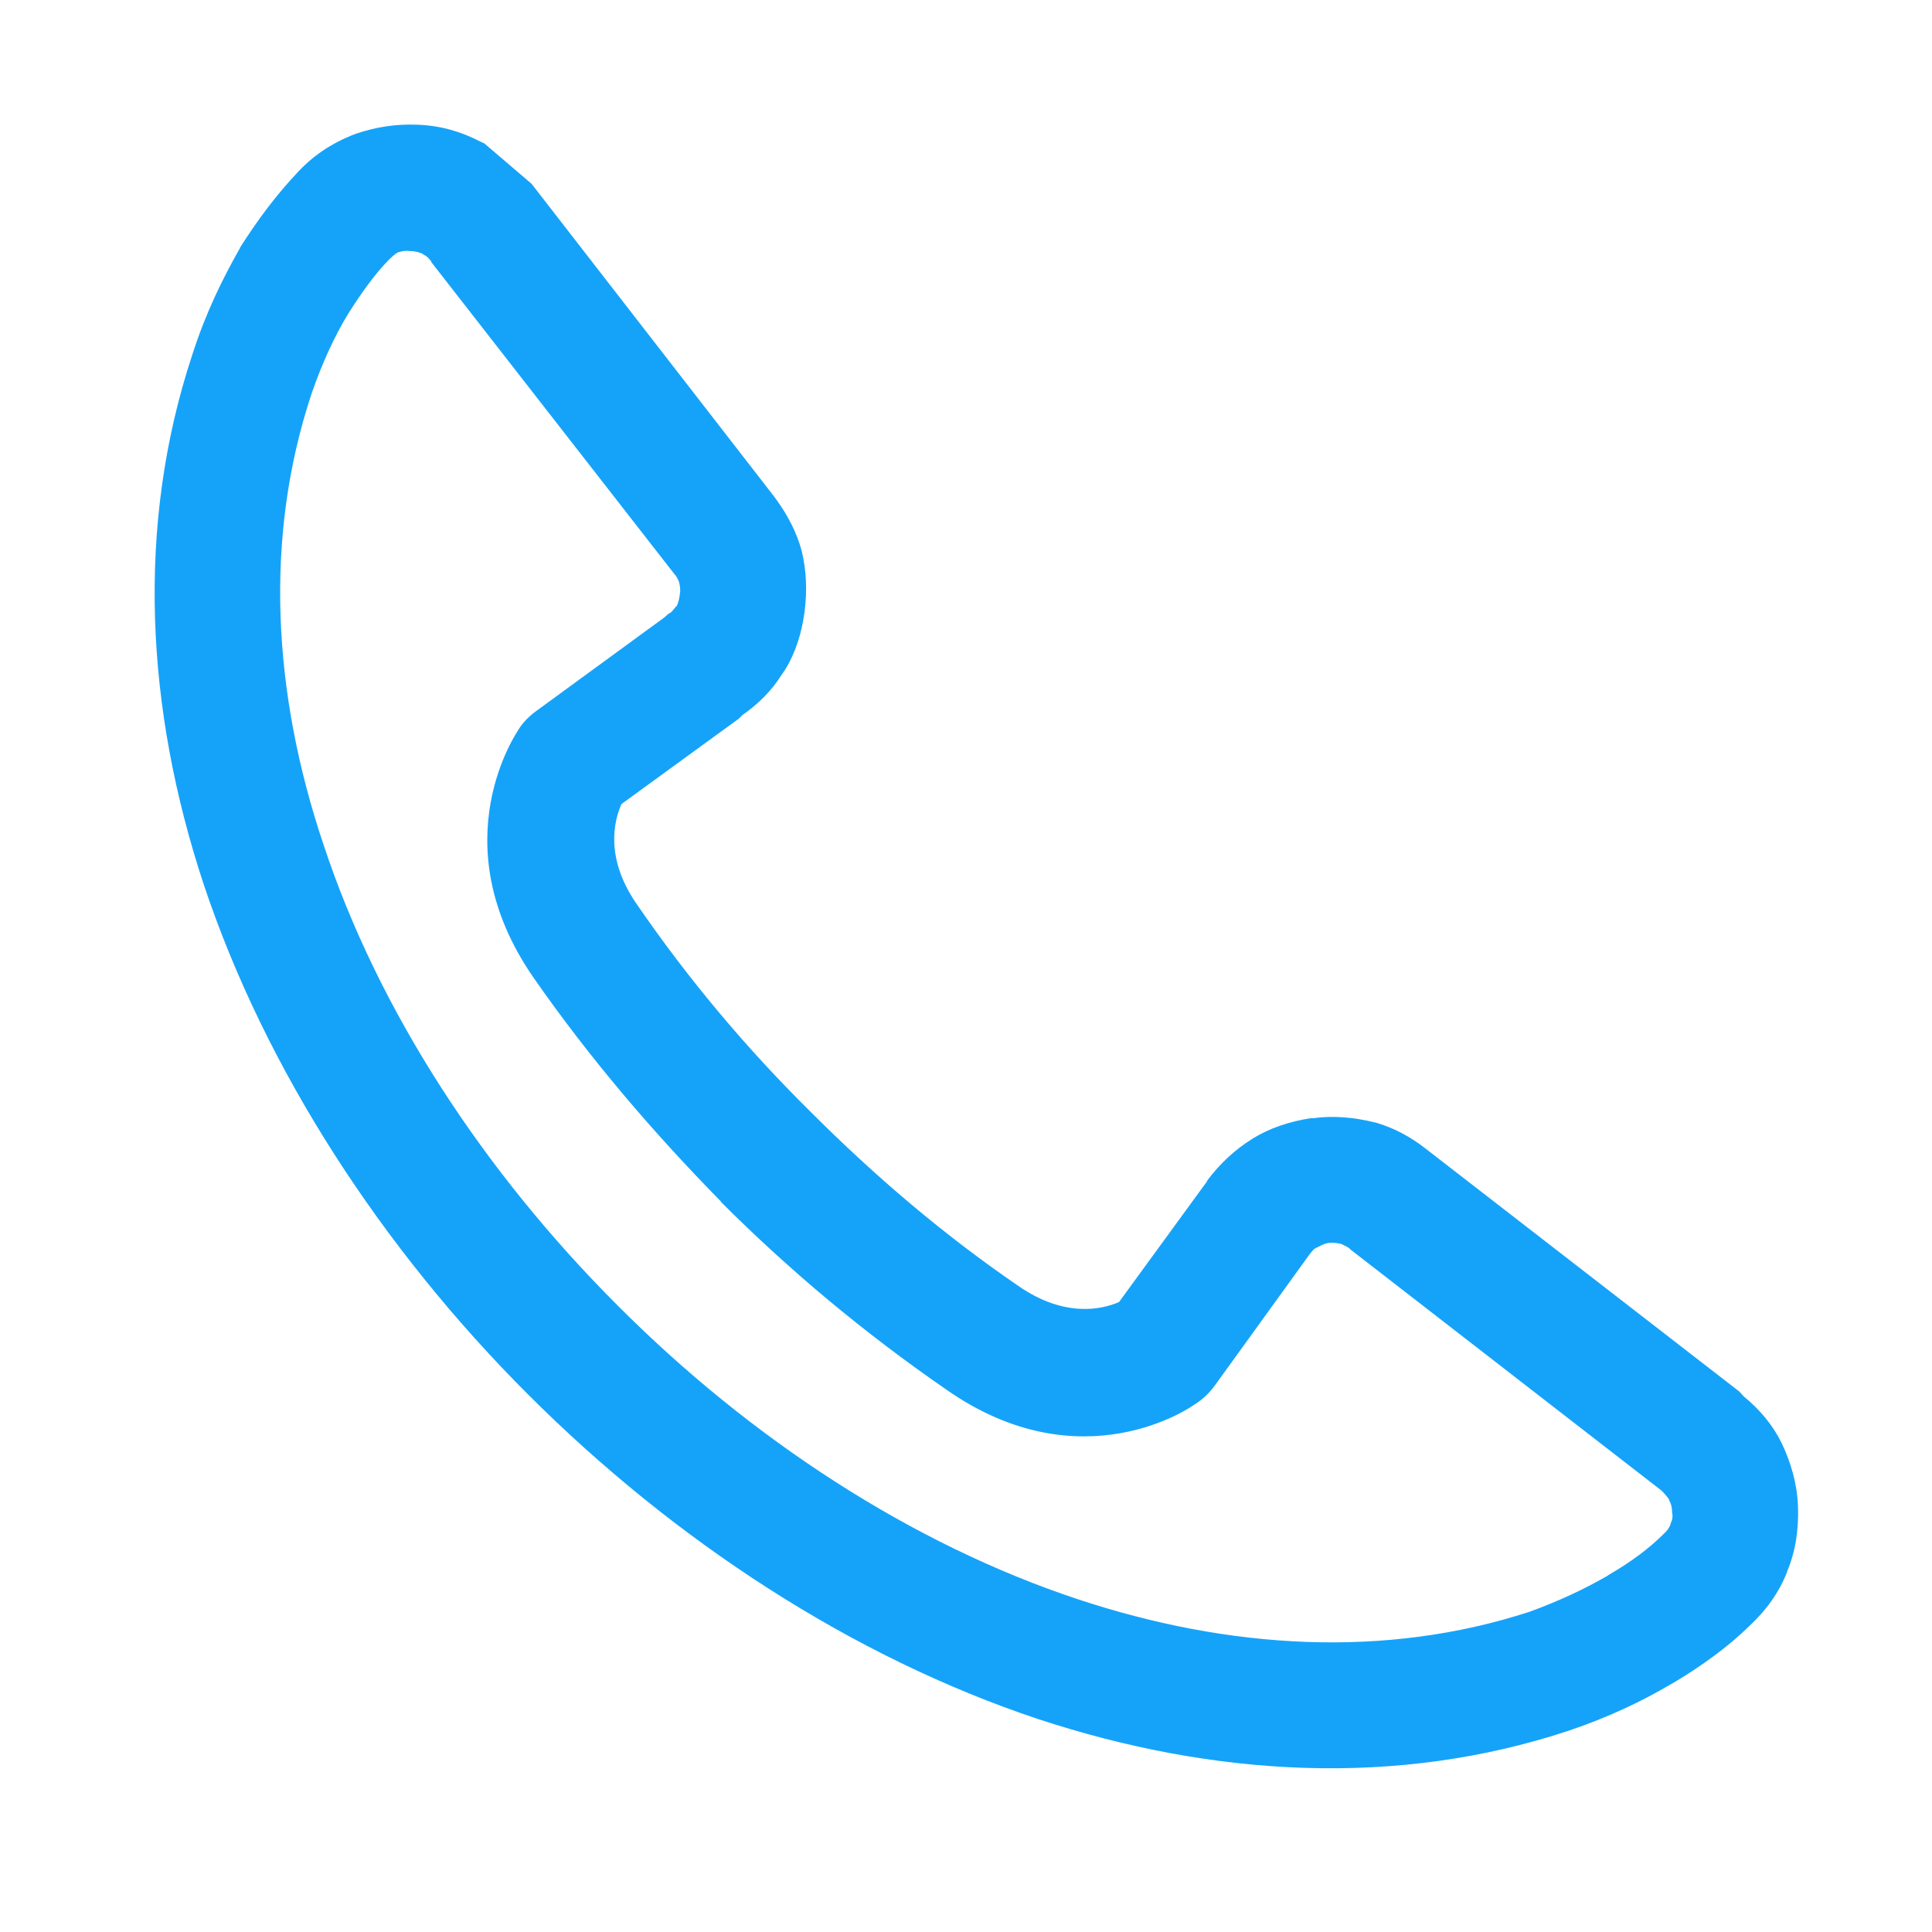 <?xml version="1.0" encoding="utf-8"?>
<!-- Generator: Adobe Illustrator 21.0.0, SVG Export Plug-In . SVG Version: 6.00 Build 0)  -->
<svg version="1.1" id="Capa_1" xmlns="http://www.w3.org/2000/svg" xmlns:xlink="http://www.w3.org/1999/xlink" x="0px" y="0px"
	 viewBox="0 0 477.2 477.2" style="enable-background:new 0 0 477.2 477.2;" xml:space="preserve">
<style type="text/css">
	.st0{fill:#15A3F9;}
</style>
<path class="st0" d="M131.3,45.4l59.8,77.1l0.8,1.1c2.8,3.9,4.9,8,6.1,12.4c1.2,4.9,1.4,10,0.7,15.3c-0.7,5.1-2.2,10-4.9,14.3
	l-0.7,1c-2.4,3.9-5.8,7.3-9.7,10l-0.9,0.9l-29,21.1c-1.9,4.3-4.1,13.5,3.9,24.9c12.7,18.5,27.1,35.6,42.9,51.2v0.1v-0.1
	c15.9,15.9,32.8,30.3,51.2,42.9c11.5,8,20.8,5.8,24.9,4l21.8-29.9h-0.1c3.2-4.3,7-7.8,11.2-10.4c4.3-2.7,9.3-4.3,14.4-5.1h0.6
	c5-0.7,10.1-0.2,14.7,0.9l0.9,0.2c4.4,1.3,8.6,3.5,12.6,6.7l77.1,59.7l1.1,1.2c4,3.3,7.1,7,9.3,11.4l0,0c2.4,5,3.9,10.3,4.1,15.8
	c0.2,5.7-0.6,11.1-2.7,16.1v0.1c-2,5.1-5.2,9.5-9.4,13.4c-4.9,4.8-11.1,9.4-18.4,13.8l-0.9,0.5c-7.1,4.2-15.5,8.2-25.3,11.5
	c-42.3,14-87.6,11.4-131-2.9c-45.9-15.3-89.8-44-126-80.2c-36-36-64.8-80.1-80.1-126C36,175.1,33.5,129.9,47.5,87.6
	c3.3-10.3,7.5-18.8,11.7-26.2l0.2-0.1h-0.2c4.6-7.3,9.3-13.4,14-18.4c3.9-4.3,8.4-7.3,13.5-9.4L88,33c4.8-1.6,9.6-2.4,15-2.2
	c5.8,0.2,10.9,1.7,15.7,4.2l0.9,0.4L131.3,45.4L131.3,45.4z M166.5,141.7L166.5,141.7l-60-77h0.1c-0.6-0.8-1.1-1.4-1.8-1.7l-0.6-0.4
	c-0.8-0.3-1.7-0.6-3-0.6c-0.9-0.1-1.8,0-2.4,0.2l-0.4,0.1c-0.9,0.4-1.5,1.1-2.4,1.9c-3.3,3.4-6.6,7.9-10,13.3
	c-3.3,5.4-6.4,12.1-9,19.6c-11.9,35.7-9.6,74.3,2.9,111.5c13.6,41.2,39.7,80.9,72.6,113.8c33,33.1,72.7,59,113.7,72.6
	c37.4,12.4,76,14.7,111.6,3.1c7.4-2.7,13.5-5.6,19.1-8.8l0.6-0.4c5.5-3.2,9.9-6.5,13.5-10.1c0.7-0.6,1.2-1.3,1.6-2.2l0,0v-0.2
	c0.3-0.7,0.7-1.5,0.4-2.9c0-1.1-0.2-2-0.7-2.9v-0.1c-0.3-0.6-0.7-1-1.3-1.7l-0.7-0.7l-76.9-59.6v-0.1c-0.8-0.6-1.5-0.8-2.2-1.2H331
	c-0.9-0.2-1.8-0.3-2.7-0.2h-0.2c-1.1,0.2-2,0.7-2.7,1.1v-0.2v0.2c-0.8,0.2-1.3,0.9-2,1.8v-0.2v0.2L300,342.3
	c-1.4,1.9-3.1,3.5-5.1,4.7c-0.2,0.2-27.7,19.7-61.2-3.8c-20.3-14-38.8-29.5-55.6-46.3h0.1c-16.7-17-32.5-35.4-46.4-55.4
	c-23.3-33.6-3.8-61-3.8-61.2c1.1-1.8,2.6-3.3,4.2-4.5l31.9-23.3l1-0.9c0.8-0.3,1.2-1,1.7-1.6l0.4-0.4c0.3-0.7,0.6-1.7,0.7-2.7
	c0.2-1,0.1-1.9-0.1-2.8c-0.1-0.6-0.4-1.1-0.8-1.8L166.5,141.7L166.5,141.7z M131.3,45.5L131.3,45.5L131.3,45.5L131.3,45.5
	L131.3,45.5z M131.3,45.4L131.3,45.4L131.3,45.4L131.3,45.4L131.3,45.4z"/>
</svg>
